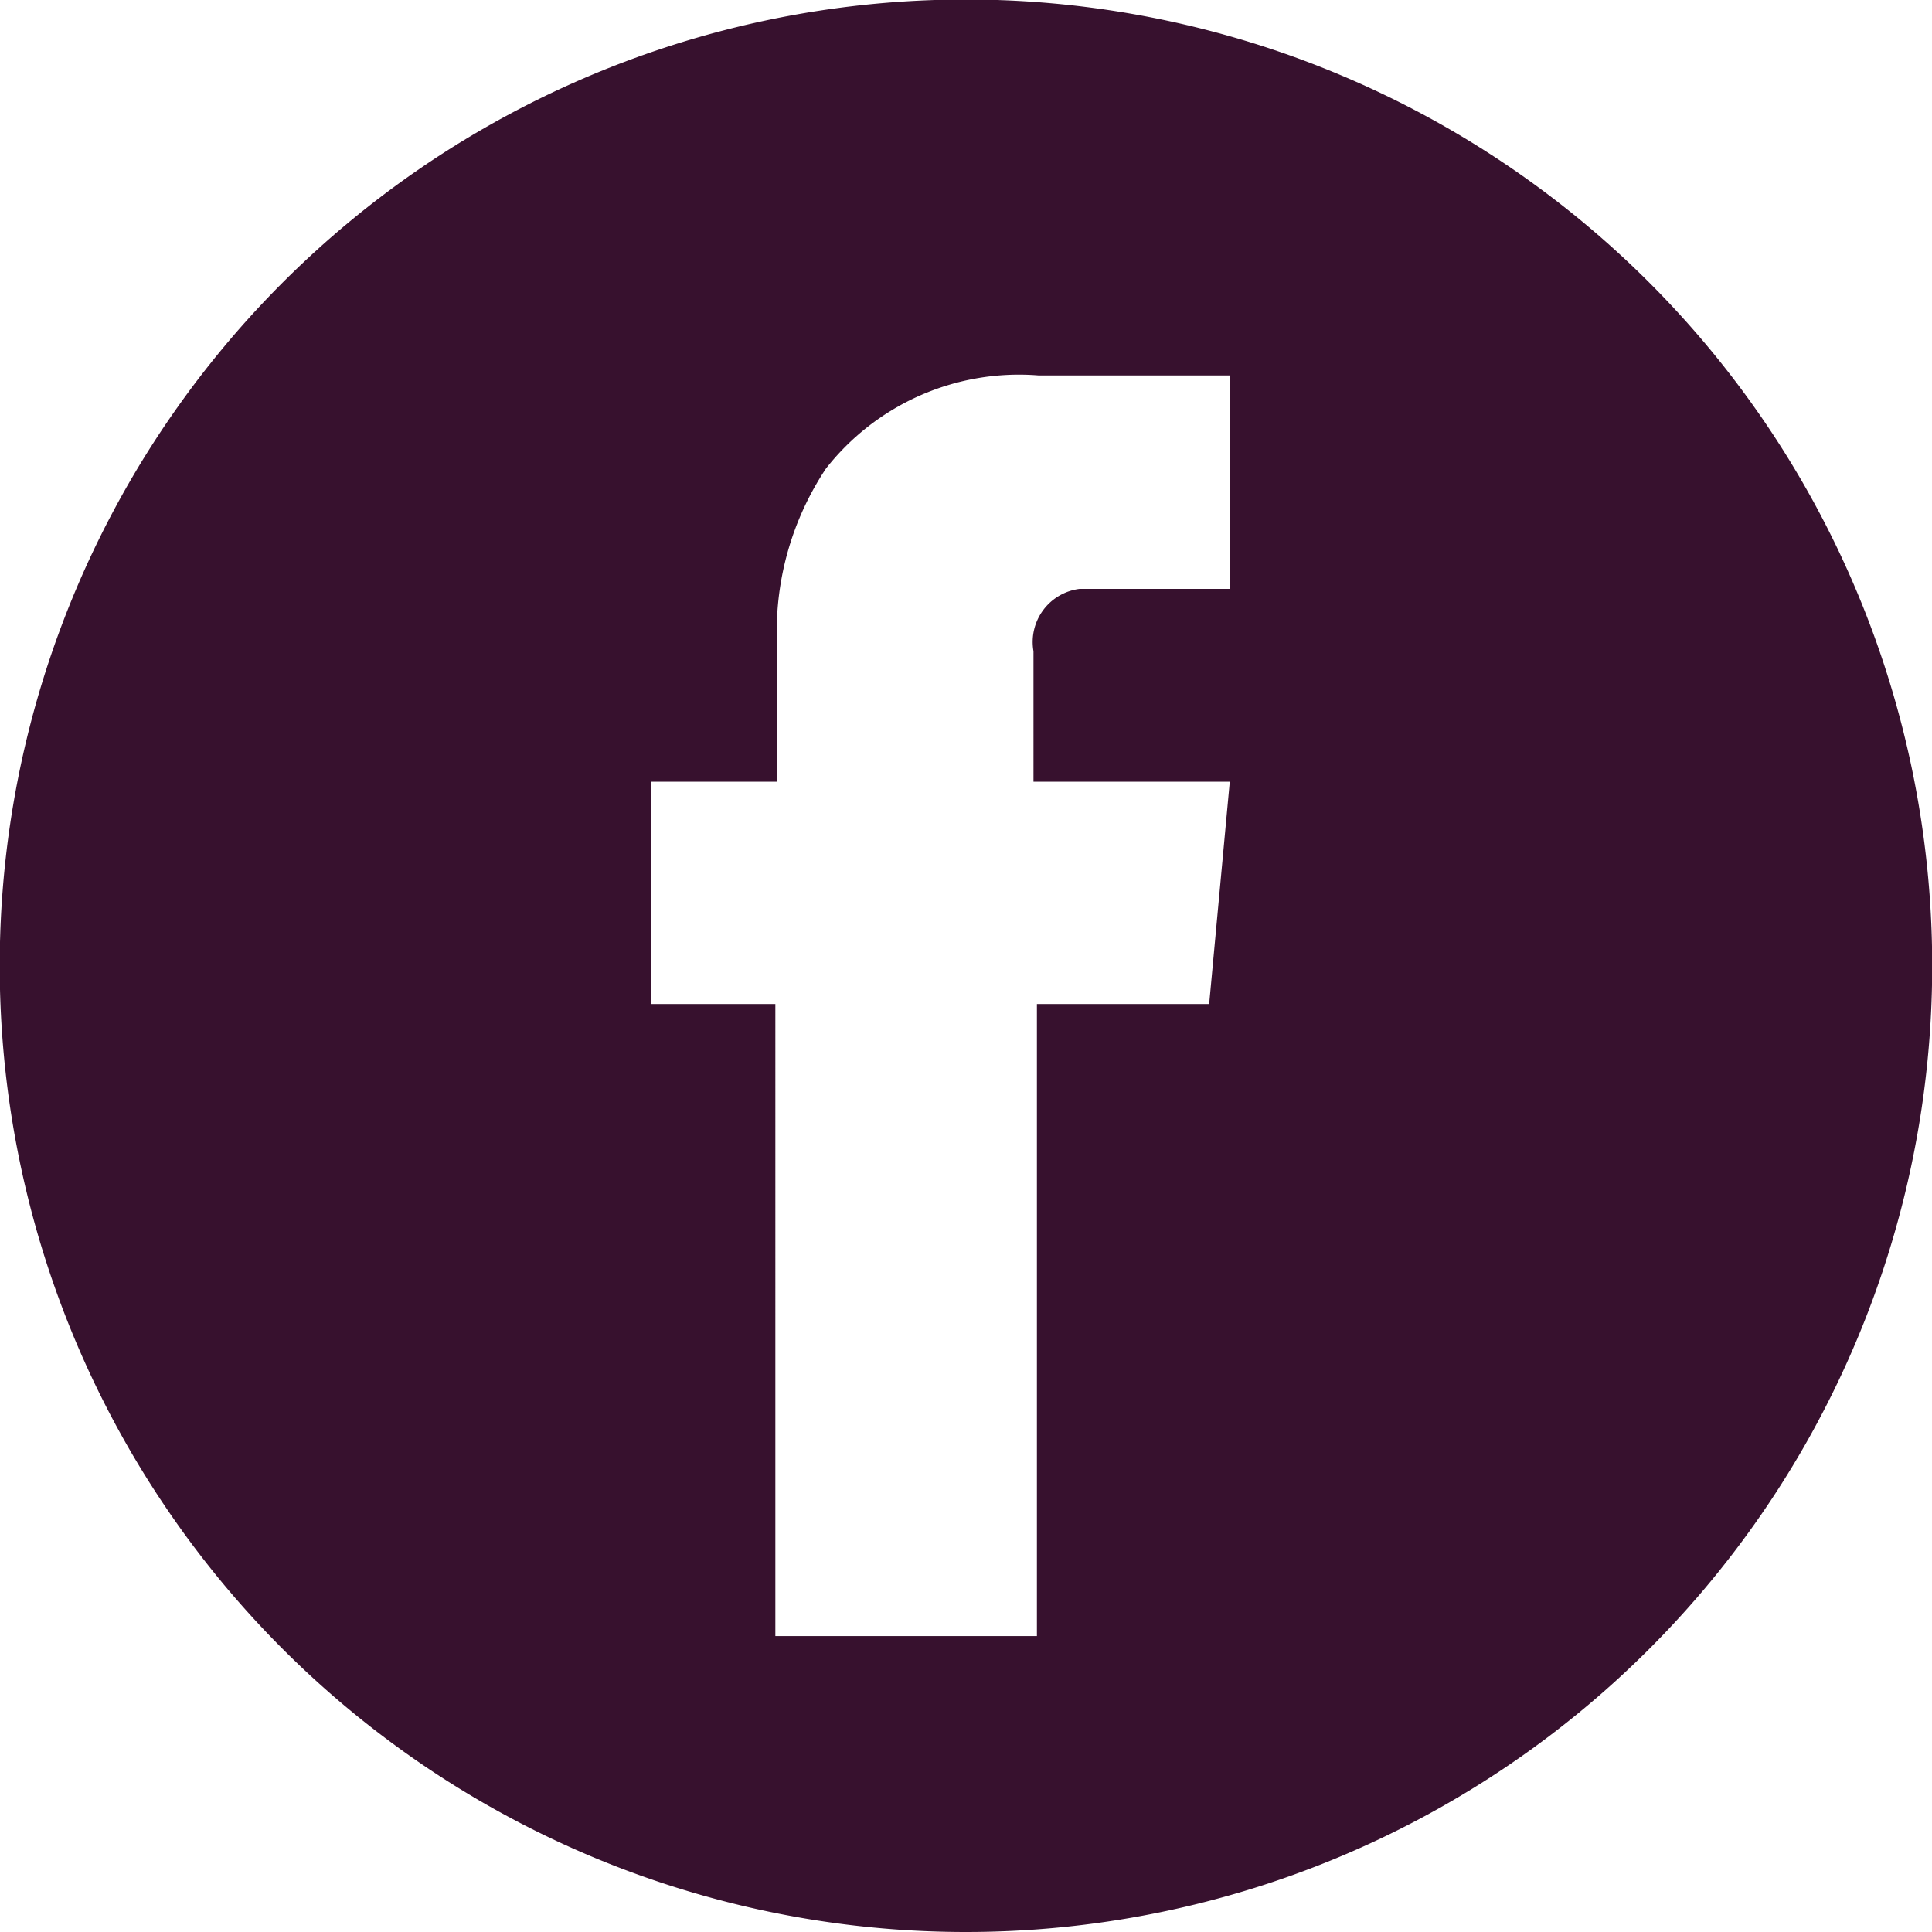 <svg xmlns="http://www.w3.org/2000/svg" viewBox="0 0 39.37 39.37"><defs><style>.cls-1{fill:#37112E;}</style></defs><title>facebook</title><g id="Layer_2" data-name="Layer 2"><g id="Layer_1-2" data-name="Layer 1"><g id="Social_media" data-name="Social media"><g id="Group_1" data-name="Group 1"><path id="Exclusion_1" data-name="Exclusion 1" class="cls-1" d="M19.69,39.37a19.69,19.69,0,1,1,13.92-5.77A19.69,19.69,0,0,1,19.69,39.37ZM13.27,15.93v4.53h2.53V33.34h5.33V20.46h3.51l.42-4.53h-4V13.27A1.09,1.09,0,0,1,22,12h3.06V7.65H21.16a5,5,0,0,0-4.33,1.9,6,6,0,0,0-1,3.47v2.91Z"/></g></g></g></g></svg>